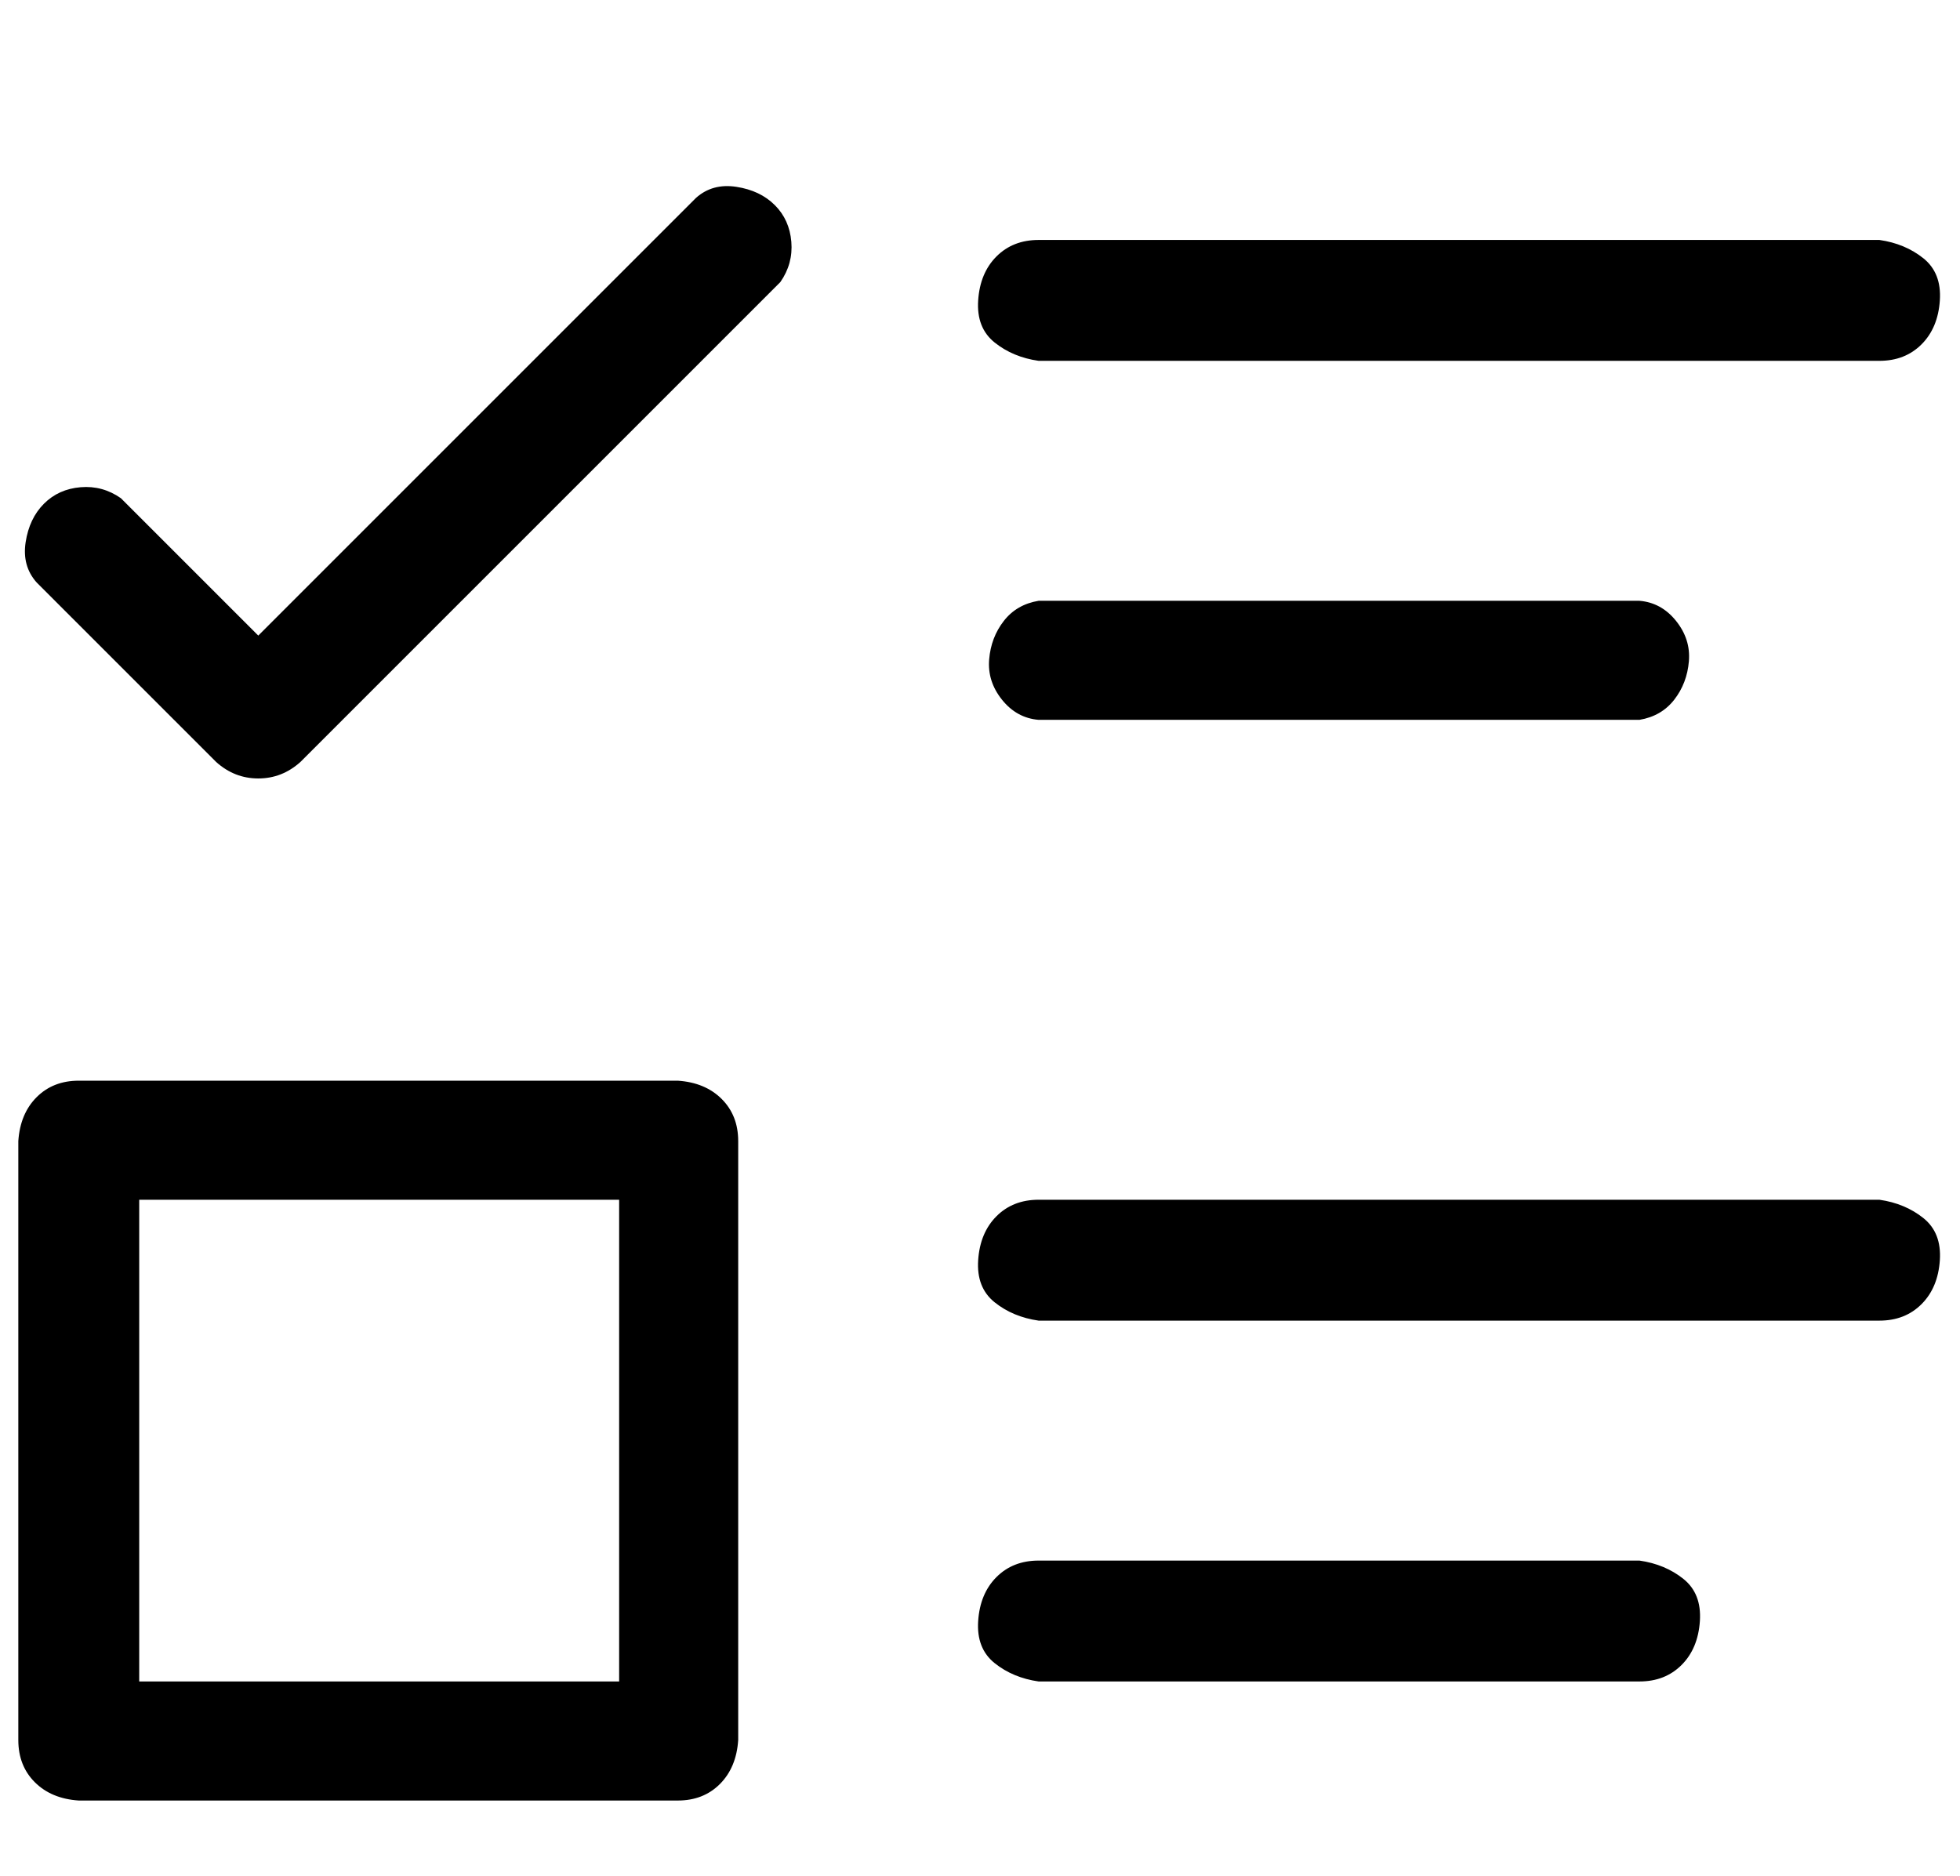 <?xml version="1.0" standalone="no"?>
<!DOCTYPE svg PUBLIC "-//W3C//DTD SVG 1.1//EN" "http://www.w3.org/Graphics/SVG/1.1/DTD/svg11.dtd" >
<svg xmlns="http://www.w3.org/2000/svg" xmlns:xlink="http://www.w3.org/1999/xlink" version="1.1" viewBox="-10 0 1070 1024">
   <path fill="currentColor"
d="M370 108l-239 239l-75 -75q-10 -7 -22 -6t-20 9t-10 21t6 22l98 98q10 9 23 9t23 -9l262 -262q7 -10 6 -22t-9 -20t-21 -10t-22 6zM557 197h459q14 0 23 -9t10 -24t-9 -23t-24 -10h-459q-14 0 -23 9t-10 24t9 23t24 10zM557 393h328q12 -2 19 -11t8 -21t-7 -22t-20 -11
h-328q-12 2 -19 11t-8 21t7 22t20 11zM1016 655h-459q-14 0 -23 9t-10 24t9 23t24 10h459q14 0 23 -9t10 -24t-9 -23t-24 -10zM885 852h-328q-14 0 -23 9t-10 24t9 23t24 10h328q14 0 23 -9t10 -24t-9 -23t-24 -10zM360 590h-327q-14 0 -23 9t-10 24v327q0 14 9 23t24 10
h327q14 0 23 -9t10 -24v-327q0 -14 -9 -23t-24 -10zM328 918h-262v-263h262v263z" />
</svg>

